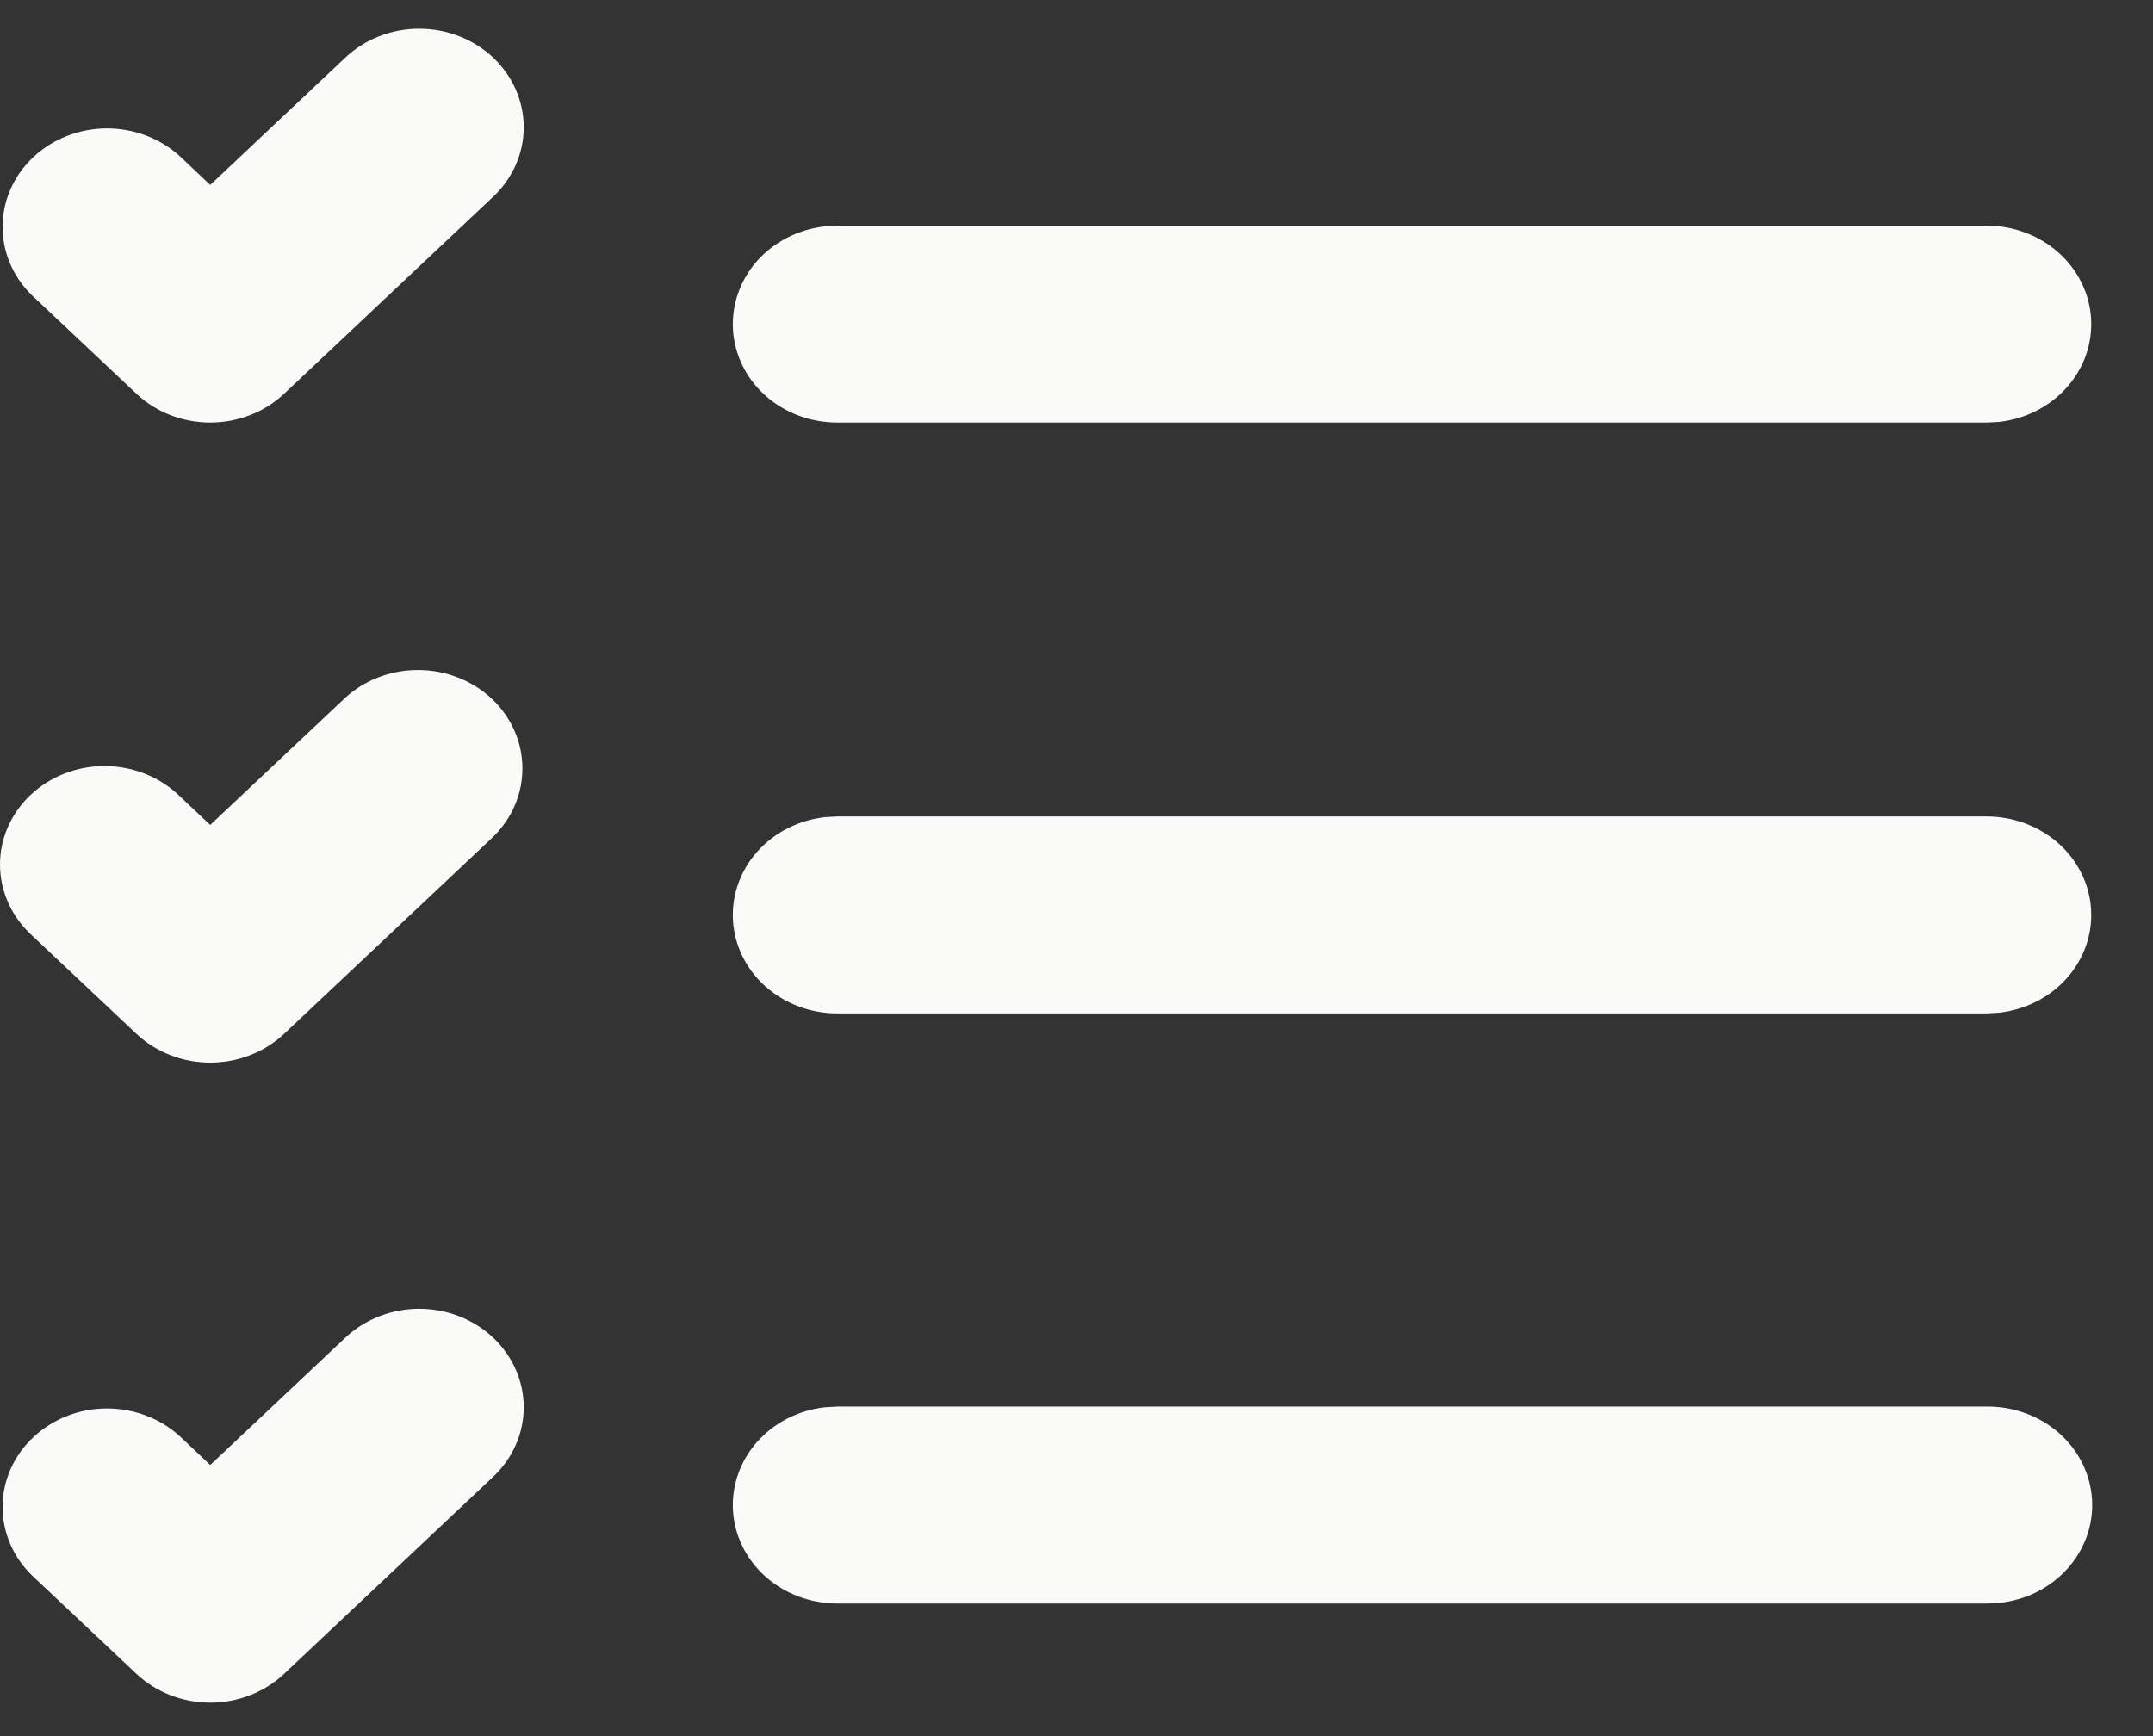 <svg width="31" height="25" viewBox="0 0 31 25" fill="none" xmlns="http://www.w3.org/2000/svg">
<rect x="0" y="0" width="31" height="25" fill="#333333" stroke="none"/>
<path d="M7.1 0.829C6.818 0.563 6.435 0.414 6.036 0.414C5.637 0.414 5.255 0.563 4.973 0.829L3.027 2.663L2.587 2.247C2.303 1.989 1.923 1.846 1.528 1.849C1.134 1.852 0.757 2.002 0.478 2.264C0.199 2.527 0.04 2.883 0.037 3.255C0.034 3.627 0.185 3.985 0.459 4.252L1.964 5.67C2.246 5.936 2.629 6.085 3.027 6.085C3.426 6.085 3.809 5.936 4.091 5.67L7.1 2.834C7.382 2.568 7.541 2.208 7.541 1.832C7.541 1.456 7.382 1.095 7.1 0.829ZM28.608 20.255H12.054L11.878 20.265C11.498 20.308 11.148 20.486 10.902 20.763C10.656 21.04 10.532 21.395 10.554 21.756C10.577 22.117 10.744 22.456 11.023 22.704C11.302 22.952 11.671 23.09 12.054 23.091H28.608L28.784 23.082C29.168 23.043 29.52 22.866 29.769 22.588C30.018 22.31 30.145 21.953 30.122 21.59C30.099 21.227 29.93 20.886 29.648 20.637C29.366 20.389 28.994 20.252 28.608 20.255ZM28.608 11.757H12.054L11.878 11.767C11.498 11.81 11.148 11.988 10.902 12.265C10.656 12.542 10.532 12.898 10.554 13.258C10.577 13.619 10.744 13.958 11.023 14.206C11.302 14.454 11.671 14.593 12.054 14.593H28.608L28.784 14.583C29.165 14.54 29.514 14.362 29.76 14.085C30.006 13.808 30.131 13.453 30.108 13.092C30.086 12.731 29.918 12.392 29.639 12.144C29.36 11.896 28.991 11.758 28.608 11.757ZM28.608 3.25H12.054L11.878 3.26C11.498 3.302 11.148 3.48 10.902 3.757C10.656 4.035 10.532 4.39 10.554 4.751C10.577 5.111 10.744 5.451 11.023 5.699C11.302 5.947 11.671 6.085 12.054 6.085H28.608L28.784 6.076C29.165 6.033 29.514 5.855 29.76 5.578C30.006 5.301 30.131 4.945 30.108 4.584C30.086 4.224 29.918 3.885 29.639 3.637C29.36 3.388 28.991 3.25 28.608 3.25ZM7.1 19.262C6.818 18.997 6.435 18.847 6.036 18.847C5.637 18.847 5.255 18.997 4.973 19.262L3.027 21.096L2.587 20.68C2.303 20.422 1.923 20.279 1.528 20.282C1.134 20.285 0.757 20.435 0.478 20.698C0.199 20.96 0.04 21.316 0.037 21.688C0.034 22.06 0.185 22.418 0.459 22.685L1.964 24.103C2.246 24.369 2.629 24.518 3.027 24.518C3.426 24.518 3.809 24.369 4.091 24.103L7.1 21.267C7.382 21.001 7.541 20.641 7.541 20.265C7.541 19.889 7.382 19.528 7.1 19.262ZM4.973 10.046C5.256 9.787 5.637 9.645 6.031 9.648C6.425 9.651 6.803 9.8 7.082 10.063C7.361 10.326 7.519 10.682 7.522 11.053C7.526 11.425 7.374 11.783 7.1 12.051L4.091 14.887C3.809 15.152 3.426 15.302 3.027 15.302C2.629 15.302 2.246 15.152 1.964 14.887L0.459 13.469C0.316 13.338 0.201 13.181 0.122 13.008C0.043 12.835 0.002 12.649 5.68041e-05 12.461C-0.002 12.273 0.036 12.086 0.112 11.912C0.188 11.738 0.299 11.579 0.441 11.446C0.582 11.313 0.75 11.208 0.935 11.136C1.12 11.065 1.318 11.029 1.518 11.031C1.717 11.033 1.915 11.072 2.098 11.146C2.282 11.22 2.448 11.328 2.587 11.464L3.027 11.879L4.973 10.046Z" fill="#FAFAF8"/>
</svg>
